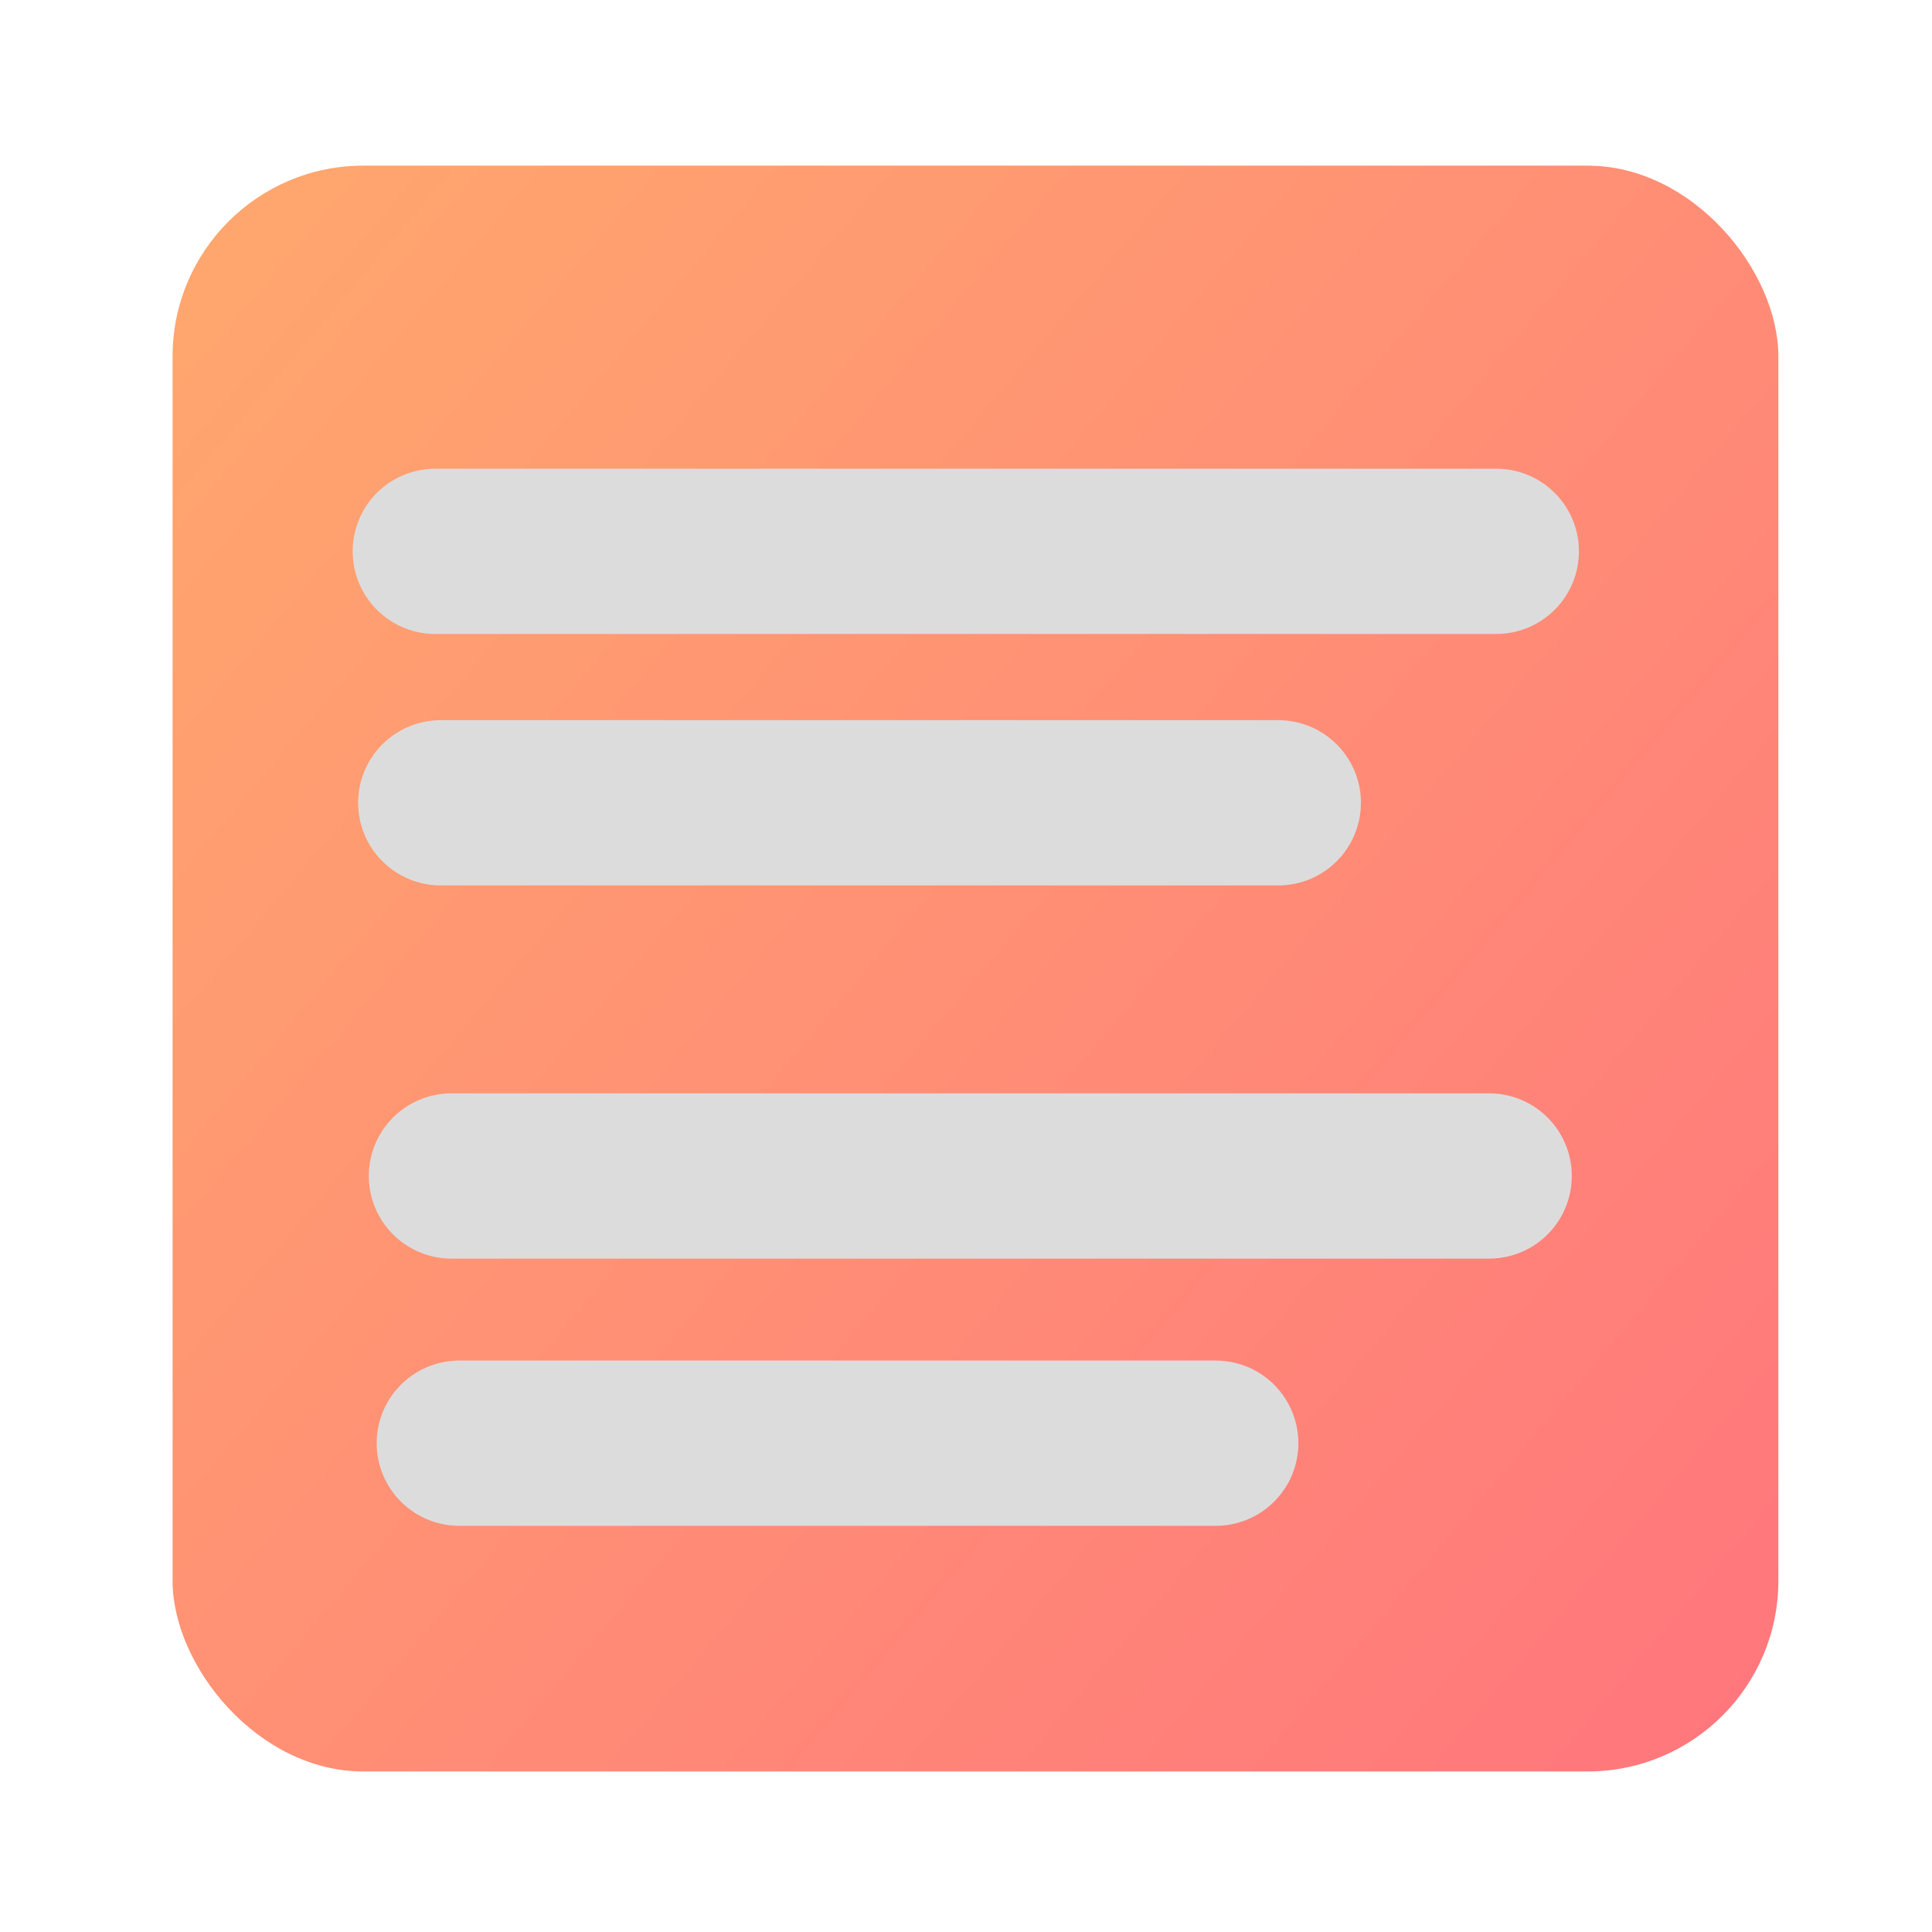 <?xml version="1.0" encoding="UTF-8" standalone="no"?>
<!-- Created with Inkscape (http://www.inkscape.org/) -->

<svg
   width="500"
   height="500"
   viewBox="0 0 500 500"
   version="1.1"
   id="svg1"
   inkscape:version="1.3.2 (091e20ef0f, 2023-11-25, custom)"
   sodipodi:docname="bib.svg"
   xmlns:inkscape="http://www.inkscape.org/namespaces/inkscape"
   xmlns:sodipodi="http://sodipodi.sourceforge.net/DTD/sodipodi-0.dtd"
   xmlns:xlink="http://www.w3.org/1999/xlink"
   xmlns="http://www.w3.org/2000/svg"
   xmlns:svg="http://www.w3.org/2000/svg">
  <style
     id="style28">
.measure-arrow
{
}
.measure-label
{

}
.measure-line
{
}</style>
  <sodipodi:namedview
     id="namedview1"
     pagecolor="#505050"
     bordercolor="#eeeeee"
     borderopacity="1"
     inkscape:showpageshadow="0"
     inkscape:pageopacity="0"
     inkscape:pagecheckerboard="0"
     inkscape:deskcolor="#505050"
     inkscape:document-units="px"
     inkscape:zoom="0.5"
     inkscape:cx="198"
     inkscape:cy="283"
     inkscape:window-width="1352"
     inkscape:window-height="734"
     inkscape:window-x="4"
     inkscape:window-y="24"
     inkscape:window-maximized="1"
     inkscape:current-layer="layer1"
     showguides="true">
    <sodipodi:guide
       position="250.025,350.607"
       orientation="-1,0.007"
       id="guide30"
       inkscape:locked="false" />
    <sodipodi:guide
       position="66.397,247.9"
       orientation="0,-1"
       id="guide53"
       inkscape:locked="false" />
  </sodipodi:namedview>
  <defs
     id="defs1">
    <linearGradient
       id="linearGradient43"
       inkscape:collect="always">
      <stop
         style="stop-color:#ff8c33;stop-opacity:1;"
         offset="0"
         id="stop43" />
      <stop
         style="stop-color:#ff334f;stop-opacity:1;"
         offset="1"
         id="stop44" />
    </linearGradient>
    <inkscape:path-effect
       effect="measure_segments"
       linked_items=""
       id="path-effect28"
       is_visible="true"
       lpeversion="1"
       unit="mm"
       orientation="parallel"
       coloropacity="#000000ff"
       fontbutton="Sans 10"
       precision="2"
       fix_overlaps="0"
       position="5"
       text_top_bottom="0"
       helpline_distance="0"
       helpline_overlap="2"
       line_width="0.25"
       scale="1"
       format="{measure}{unit}"
       blacklist=""
       active_projection="false"
       whitelist="false"
       showindex="false"
       arrows_outside="false"
       flip_side="false"
       scale_sensitive="true"
       local_locale="true"
       rotate_anotation="true"
       hide_back="true"
       hide_arrows="false"
       smallx100="false"
       distance_projection="20"
       angle_projection="0"
       avoid_overlapping="true"
       onbbox="false"
       bboxonly="false"
       centers="false"
       maxmin="false"
       helpdata="&lt;b&gt;&lt;big&gt;General&lt;/big&gt;&lt;/b&gt;&#10;Display and position dimension lines and labels&#10;&#10;&lt;b&gt;&lt;big&gt;Projection&lt;/big&gt;&lt;/b&gt;&#10;Show a line with measurements based on the selected items&#10;&#10;&lt;b&gt;&lt;big&gt;Options&lt;/big&gt;&lt;/b&gt;&#10;Options for color, precision, label formatting and display&#10;&#10;&lt;b&gt;&lt;big&gt;Tips&lt;/big&gt;&lt;/b&gt;&#10;&lt;b&gt;&lt;i&gt;Custom styling:&lt;/i&gt;&lt;/b&gt; To further customize the styles, use the XML editor to find out the class or ID, then use the Style dialog to apply a new style.&#10;&lt;b&gt;&lt;i&gt;Blacklists:&lt;/i&gt;&lt;/b&gt; allow to hide some segments or projection steps.&#10;&lt;b&gt;&lt;i&gt;Multiple Measure LPEs:&lt;/i&gt;&lt;/b&gt; In the same object, in conjunction with blacklists,this allows for labels and measurements with different orientations or additional projections.&#10;&lt;b&gt;&lt;i&gt;Set Defaults:&lt;/i&gt;&lt;/b&gt; For every LPE, default values can be set at the bottom." />
    <inkscape:path-effect
       effect="bspline"
       id="path-effect27"
       is_visible="true"
       lpeversion="1.3"
       weight="33.333"
       steps="2"
       helper_size="0"
       apply_no_weight="true"
       apply_with_weight="true"
       only_selected="false"
       uniform="false" />
    <inkscape:path-effect
       effect="offset"
       id="path-effect26"
       is_visible="true"
       lpeversion="1.2"
       linejoin_type="miter"
       unit="mm"
       offset="0"
       miter_limit="4"
       attempt_force_join="false"
       update_on_knot_move="true" />
    <inkscape:path-effect
       effect="envelope"
       id="path-effect25"
       is_visible="true"
       lpeversion="1"
       yy="true"
       xx="true"
       bendpath1="M 174.833,20.429 H 312.744"
       bendpath2="M 332.822,52.422 487.268,-1.142"
       bendpath3="M 174.833,473.219 H 312.744"
       bendpath4="M 174.833,20.429 V 473.219"
       bendpath2-nodetypes="cc" />
    <inkscape:path-effect
       effect="fill_between_many"
       id="path-effect24"
       is_visible="true"
       lpeversion="1.2"
       linkedpaths=""
       method="bsplinespiro"
       join="true"
       close="true"
       autoreverse="true" />
    <inkscape:path-effect
       effect="attach_path"
       id="path-effect23"
       is_visible="true"
       lpeversion="1"
       startpath=""
       startposition="0"
       startcurvestart="0,0 , 20,0"
       startcurveend="0,0 , 20,0"
       endpath=""
       endposition="0"
       endcurvestart="0,0 , 20,0"
       endcurveend="0,0 , 20,0" />
    <inkscape:path-effect
       effect="skeletal"
       id="path-effect22"
       is_visible="true"
       lpeversion="1"
       pattern="M 0,0 H 1"
       copytype="single_stretched"
       prop_scale="1"
       scale_y_rel="false"
       spacing="0"
       normal_offset="0"
       tang_offset="0"
       prop_units="false"
       vertical_pattern="false"
       hide_knot="false"
       fuse_tolerance="0" />
    <inkscape:path-effect
       effect="bend_path"
       id="path-effect21"
       is_visible="true"
       lpeversion="1"
       bendpath="M 174.833,246.824 H 312.744"
       prop_scale="1"
       scale_y_rel="true"
       vertical="true"
       hide_knot="false" />
    <inkscape:path-effect
       effect="transform_2pts"
       start="263.471,20.486"
       end="312.744,89.384"
       id="path-effect20"
       is_visible="true"
       lpeversion="1"
       first_knot="1"
       last_knot="8"
       helper_size="3"
       stretch="1"
       offset="0"
       elastic="false"
       from_original_width="false"
       flip_vertical="false"
       flip_horizontal="false"
       lock_length="false"
       lock_angle="false" />
    <inkscape:path-effect
       effect="taper_stroke"
       start_shape="center | center"
       end_shape="center | center"
       id="path-effect18"
       is_visible="true"
       lpeversion="1"
       stroke_width="55"
       subpath="1"
       attach_start="0.2"
       end_offset="0.2"
       start_smoothing="0.5"
       end_smoothing="0.5"
       jointype="extrapolated"
       miter_limit="100" />
    <inkscape:path-effect
       effect="ruler"
       id="path-effect17"
       is_visible="true"
       lpeversion="1"
       unit="px"
       mark_distance="20"
       mark_length="14"
       minor_mark_length="7"
       major_mark_steps="5"
       shift="0"
       offset="0"
       mark_dir="left"
       border_marks="both" />
    <inkscape:path-effect
       effect="construct_grid"
       id="path-effect16"
       is_visible="true"
       lpeversion="1"
       nr_x="5"
       nr_y="5" />
    <inkscape:path-effect
       effect="vonkoch"
       id="path-effect15"
       is_visible="true"
       lpeversion="1"
       ref_path="M 174.833,246.824 H 312.744"
       generator="m 174.833,473.219 h 45.97 m 45.97,0 h 45.97"
       similar_only="false"
       nbgenerations="1"
       drawall="true"
       maxComplexity="1000" />
    <inkscape:path-effect
       effect="bspline"
       id="path-effect14"
       is_visible="true"
       lpeversion="1.3"
       weight="33.333"
       steps="2"
       helper_size="0"
       apply_no_weight="true"
       apply_with_weight="true"
       only_selected="false"
       uniform="false" />
    <inkscape:path-effect
       effect="curvestitching"
       id="path-effect13"
       is_visible="true"
       lpeversion="1"
       count="5"
       startpoint_edge_variation="0;1"
       startpoint_spacing_variation="0;1"
       endpoint_edge_variation="0;1"
       endpoint_spacing_variation="0;1"
       strokepath="M0,0 L1,0"
       prop_scale="1"
       scale_y_rel="false" />
    <inkscape:path-effect
       effect="attach_path"
       id="path-effect12"
       is_visible="true"
       lpeversion="1"
       startpath=""
       startposition="1.5"
       startcurvestart="0,0 , 20,0"
       startcurveend="0,0 , 20,0"
       endpath=""
       endposition="0"
       endcurvestart="0,0 , 20,0"
       endcurveend="0,0 , 20,0" />
    <inkscape:path-effect
       effect="spiro"
       id="path-effect11"
       is_visible="true"
       lpeversion="1" />
    <inkscape:path-effect
       effect="interpolate"
       id="path-effect10"
       is_visible="true"
       lpeversion="1"
       trajectory="M 0,0 V 0"
       equidistant_spacing="true"
       steps="5" />
    <inkscape:path-effect
       effect="attach_path"
       id="path-effect9"
       is_visible="true"
       lpeversion="1"
       startpath=""
       startposition="0"
       startcurvestart="0,0 , 20,0"
       startcurveend="0,0 , 20,0"
       endpath=""
       endposition="0"
       endcurvestart="0,0 , 20,0"
       endcurveend="0,0 , 25.181,225.089" />
    <inkscape:path-effect
       effect="pts2ellipse"
       id="path-effect8"
       is_visible="true"
       lpeversion="1"
       method="auto"
       gen_arc="true"
       arc_other="true"
       slice_arc="true"
       gen_isometric_frame="true"
       draw_axes="false"
       gen_perspective_frame="false"
       draw_perspective_axes="false"
       rot_axes="0"
       draw_ori_path="false" />
    <inkscape:path-effect
       effect="knot"
       id="path-effect7"
       is_visible="true"
       lpeversion="1"
       switcher_size="15"
       interruption_width="3"
       prop_to_stroke_width="true"
       add_stroke_width="inkscape_1.0_and_up"
       both="false"
       inverse_width="false"
       add_other_stroke_width="inkscape_1.0_and_up"
       crossing_points_vector="" />
    <inkscape:path-effect
       effect="join_type"
       id="path-effect5"
       is_visible="false"
       lpeversion="1"
       linecap_type="butt"
       line_width="55"
       linejoin_type="extrp_arc"
       miter_limit="100"
       attempt_force_join="true" />
    <inkscape:path-effect
       effect="spiro"
       id="path-effect4"
       is_visible="true"
       lpeversion="1" />
    <inkscape:path-effect
       effect="gears"
       id="path-effect3"
       is_visible="true"
       lpeversion="1"
       teeth="10"
       phi="5"
       min_radius="5" />
    <inkscape:path-effect
       effect="ruler"
       id="path-effect2"
       is_visible="true"
       lpeversion="1"
       unit="px"
       mark_distance="20"
       mark_length="14"
       minor_mark_length="7"
       major_mark_steps="5"
       shift="0"
       offset="0"
       mark_dir="left"
       border_marks="both" />
    <inkscape:path-effect
       effect="mirror_symmetry"
       start_point="243.788,19.103"
       end_point="243.788,476.635"
       center_point="243.788,247.869"
       id="path-effect1"
       is_visible="true"
       lpeversion="1.2"
       lpesatellites=""
       mode="free"
       discard_orig_path="false"
       fuse_paths="true"
       oposite_fuse="false"
       split_items="false"
       split_open="false"
       link_styles="false" />
    <linearGradient
       id="swatch61"
       inkscape:swatch="solid">
      <stop
         style="stop-color:#5090d0;stop-opacity:1;"
         offset="0"
         id="stop61" />
    </linearGradient>
    <linearGradient
       id="swatch30"
       inkscape:swatch="solid">
      <stop
         style="stop-color:#f9f9f9;stop-opacity:1;"
         offset="0"
         id="stop30" />
    </linearGradient>
    <inkscape:perspective
       sodipodi:type="inkscape:persp3d"
       inkscape:vp_x="44.06818 : 315.96746 : 1"
       inkscape:vp_y="0 : 1000 : 0"
       inkscape:vp_z="480.74134 : 298.68846 : 1"
       inkscape:persp3d-origin="250 : 166.66667 : 1"
       id="perspective17" />
    <inkscape:path-effect
       effect="fill_between_many"
       method="bsplinespiro"
       autoreverse="false"
       close="false"
       join="false"
       linkedpaths="#path1,0,1"
       id="path-effect6" />
    <inkscape:path-effect
       effect="fill_between_many"
       method="bsplinespiro"
       autoreverse="false"
       close="false"
       join="false"
       linkedpaths="#path1,0,1"
       id="path-effect19" />
    <linearGradient
       inkscape:collect="always"
       xlink:href="#linearGradient43"
       id="linearGradient44"
       x1="-49.563"
       y1="7.006"
       x2="602.426"
       y2="556.771"
       gradientUnits="userSpaceOnUse"
       gradientTransform="matrix(0.876,0,0,0.876,31.342,31.12)" />
  </defs>
  <g
     inkscape:label="Layer 1"
     inkscape:groupmode="layer"
     id="layer1"
     style="display:inline">
    <rect
       style="opacity:0.72;fill:url(#linearGradient44);fill-opacity:1;stroke:none;stroke-width:9.663;stroke-linejoin:round;stroke-dasharray:none;stroke-opacity:1;paint-order:markers fill stroke"
       id="rect6"
       width="415.578"
       height="415.578"
       x="44.662"
       y="42.872"
       rx="49.355"
       ry="49.355" />
  </g>
  <g
     inkscape:groupmode="layer"
     id="layer4"
     inkscape:label="Layer 2">
    <path
       style="fill:none;fill-opacity:0.265;stroke:#dcdcdc;stroke-width:42.77;stroke-linecap:round;stroke-linejoin:round;stroke-miterlimit:10;stroke-opacity:1"
       d="M 112.654,142.685 H 387.241"
       id="path35" />
    <path
       style="fill:none;fill-opacity:0.265;stroke:#dcdcdc;stroke-width:42.77;stroke-linecap:round;stroke-linejoin:round;stroke-miterlimit:10;stroke-opacity:1"
       d="M 114.068,207.764 H 330.823"
       id="path36" />
    <path
       style="fill:none;fill-opacity:0.265;stroke:#dcdcdc;stroke-width:42.77;stroke-linecap:round;stroke-linejoin:round;stroke-miterlimit:10;stroke-opacity:1"
       d="M 116.831,304.343 H 385.397"
       id="path37" />
    <path
       style="fill:none;fill-opacity:0.265;stroke:#dcdcdc;stroke-width:42.77;stroke-linecap:round;stroke-linejoin:round;stroke-miterlimit:10;stroke-opacity:1"
       d="M 118.868,373.498 H 314.63"
       id="path38" />
  </g>
</svg>
